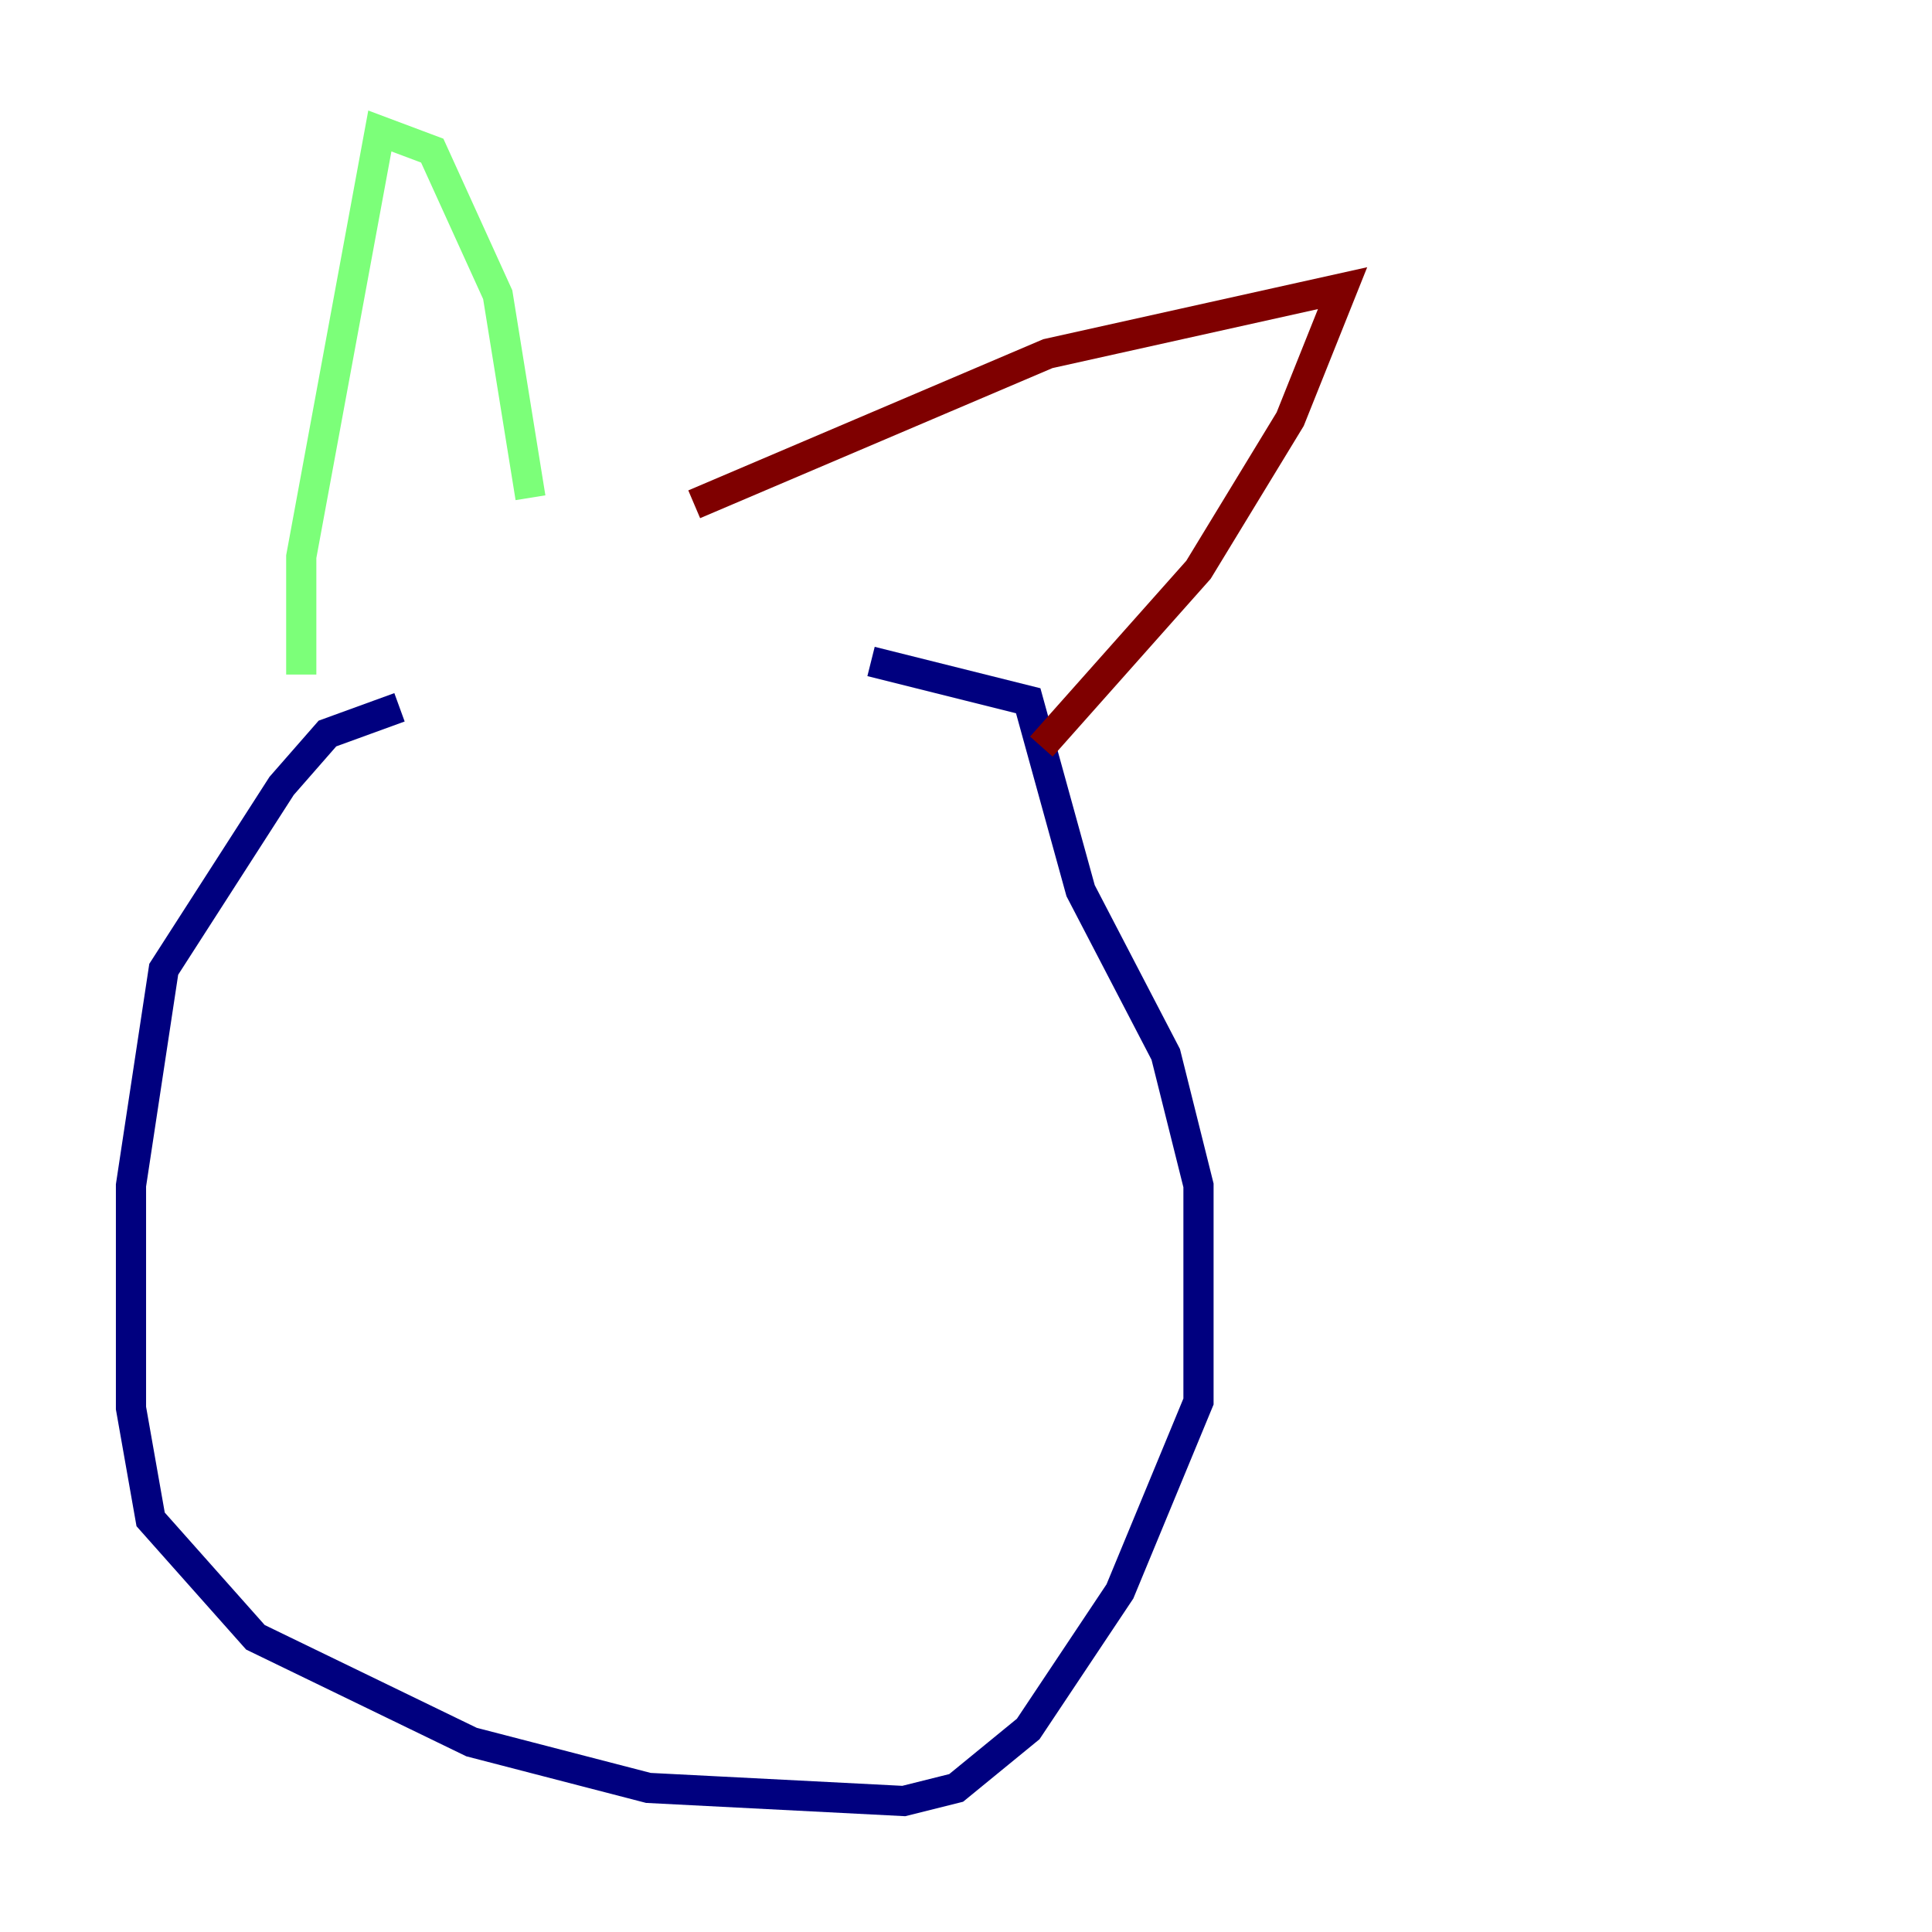 <?xml version="1.0" encoding="utf-8" ?>
<svg baseProfile="tiny" height="128" version="1.2" viewBox="0,0,128,128" width="128" xmlns="http://www.w3.org/2000/svg" xmlns:ev="http://www.w3.org/2001/xml-events" xmlns:xlink="http://www.w3.org/1999/xlink"><defs /><polyline fill="none" points="26.468,46.861 21.695,48.597 18.658,52.068 10.848,64.217 8.678,78.536 8.678,93.288 9.98,100.664 16.922,108.475 31.241,115.417 42.956,118.454 59.878,119.322 63.349,118.454 68.122,114.549 74.197,105.437 79.403,92.854 79.403,78.536 77.234,69.858 71.593,59.01 68.122,46.427 57.709,43.824" stroke="#00007f" stroke-width="2" /><polyline fill="none" points="19.959,44.691 19.959,36.881 25.166,8.678 28.637,9.98 32.976,19.525 35.146,32.976" stroke="#7cff79" stroke-width="2" /><polyline fill="none" points="45.993,33.41 69.424,23.43 88.949,19.091 85.478,27.77 79.403,37.749 68.99,49.464" stroke="#7f0000" stroke-width="2" /></svg>